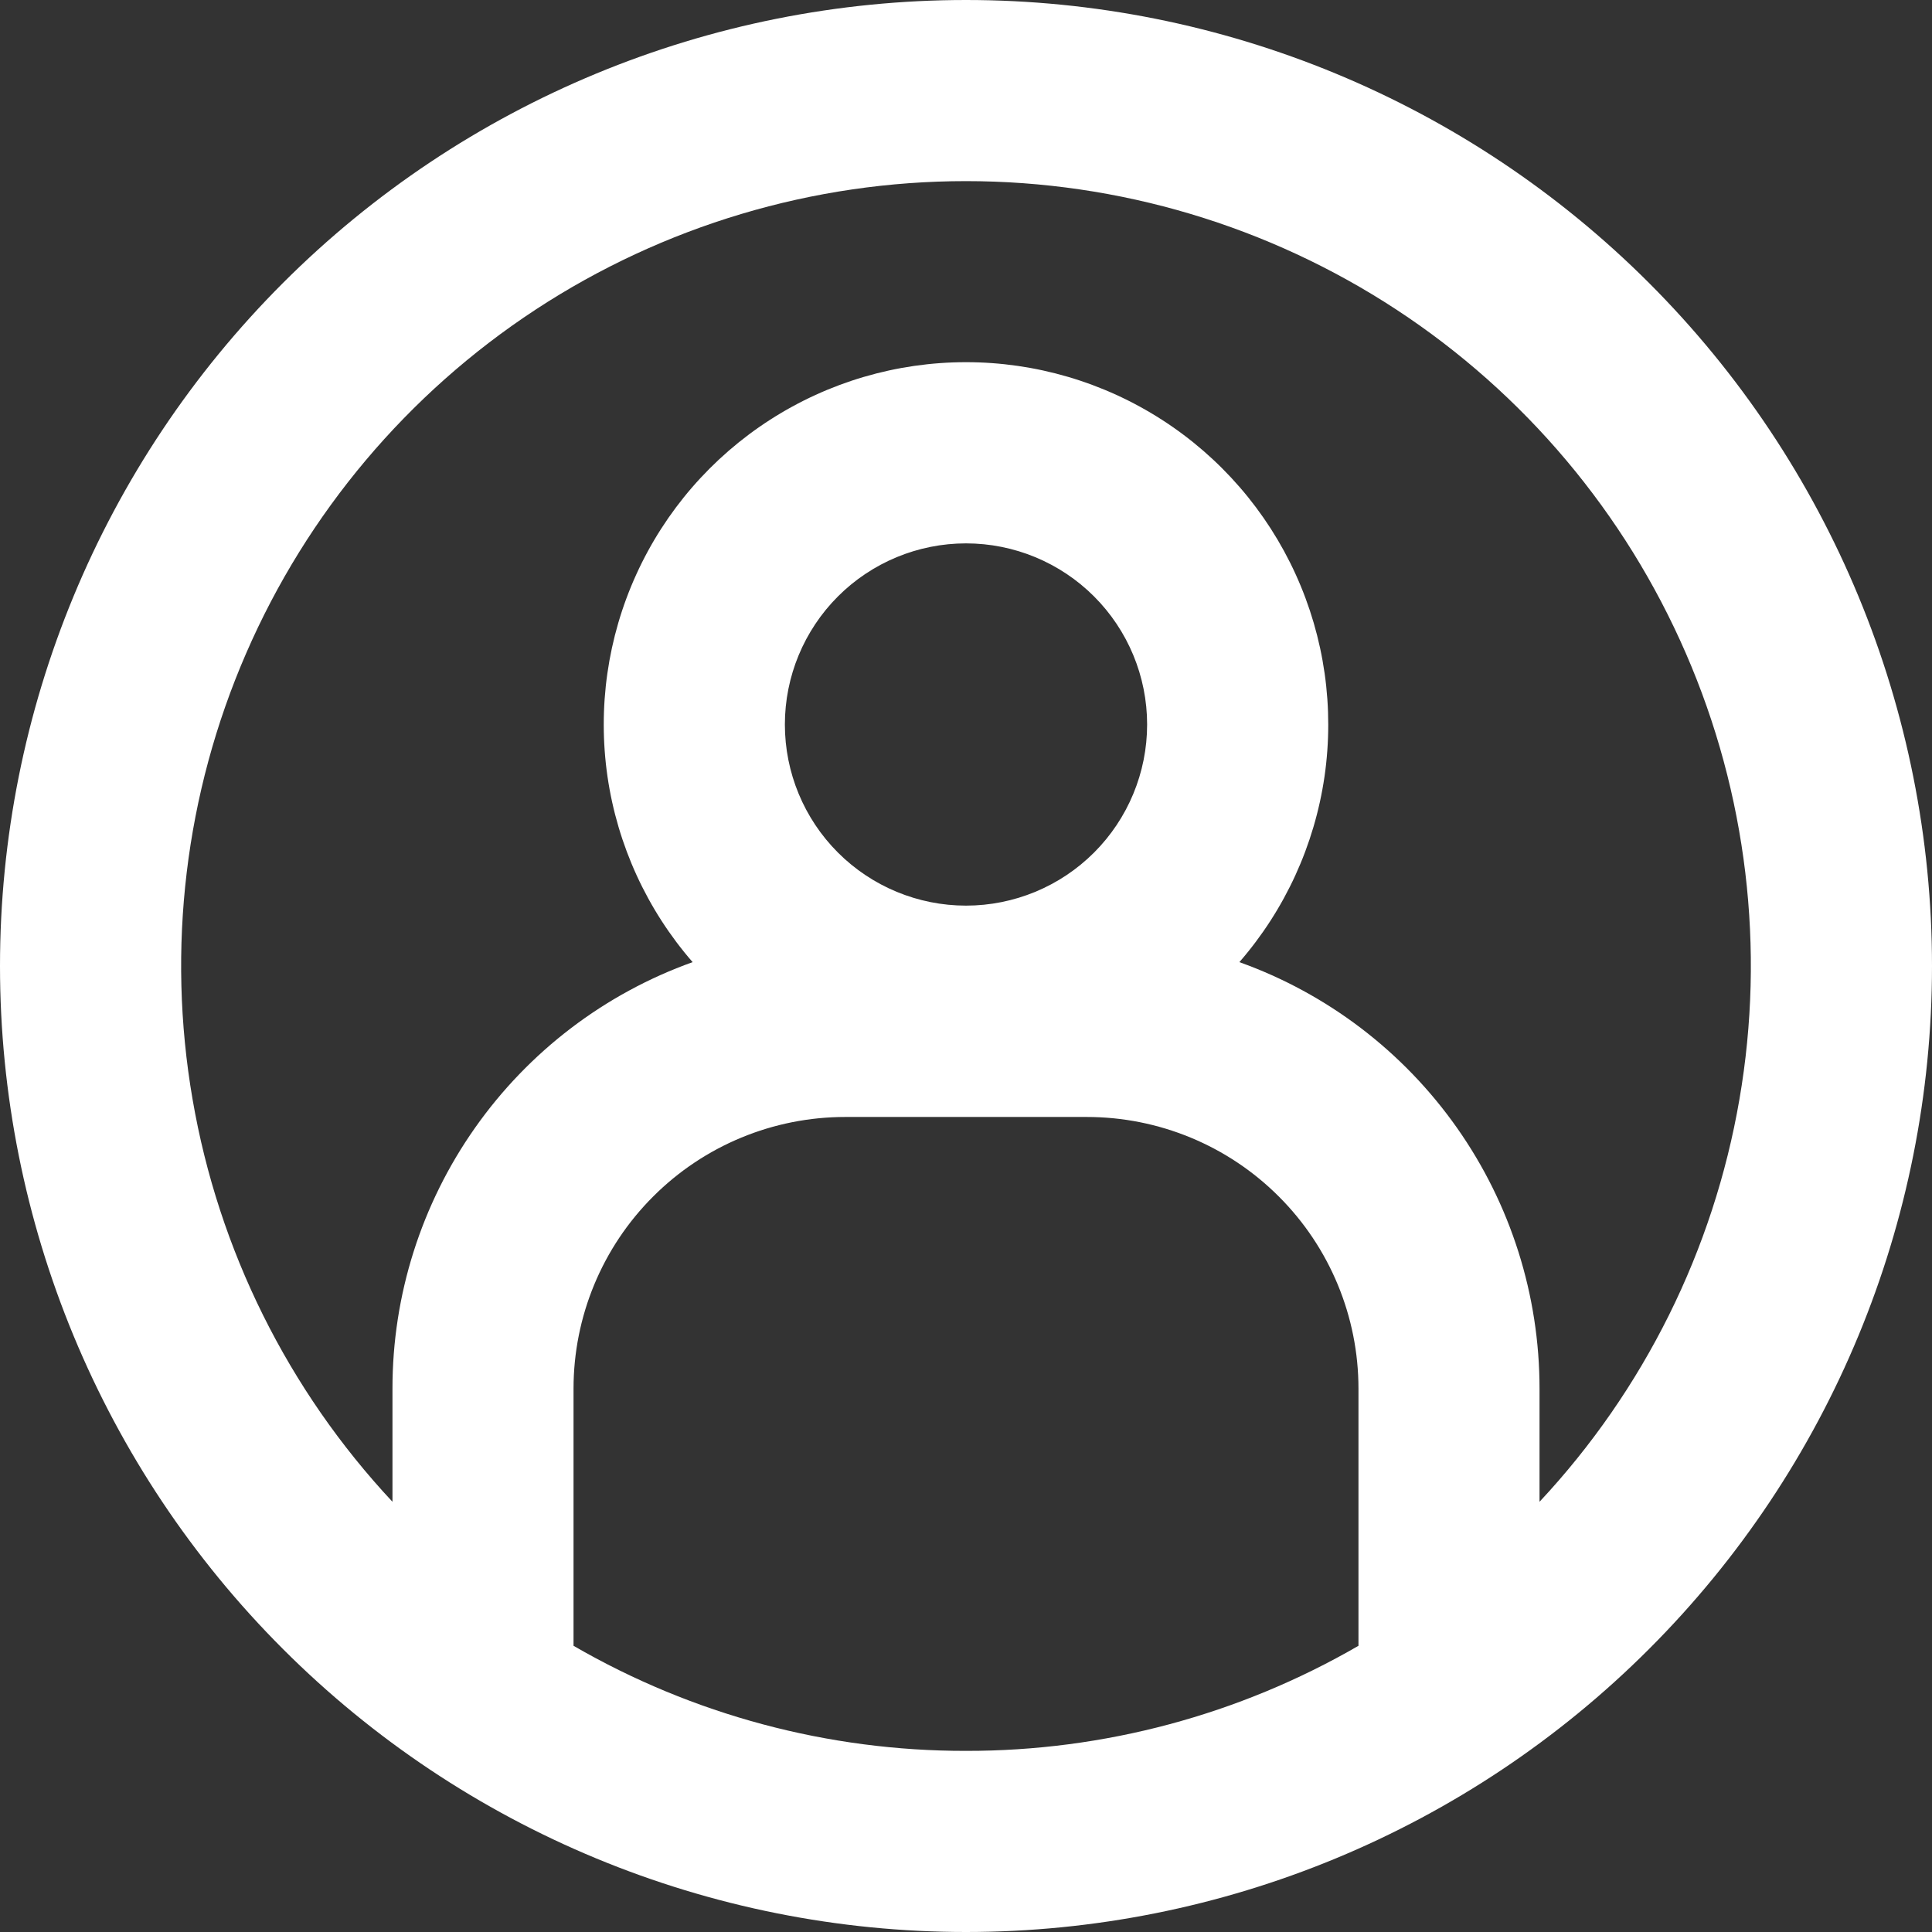 <svg width="28" height="28" viewBox="0 0 28 28" fill="none" xmlns="http://www.w3.org/2000/svg">
<rect x="0" y="0" width="28" height="28" fill="#333333" stroke="none"/>
<g clip-path="url(#clip0_2_1381)">
<path fill-rule="evenodd" clip-rule="evenodd" d="M14 25.375C15.997 25.378 17.959 24.853 19.688 23.852V20.125C19.688 19.081 19.273 18.079 18.534 17.341C17.796 16.602 16.794 16.188 15.75 16.188H12.25C11.206 16.188 10.204 16.602 9.466 17.341C8.727 18.079 8.312 19.081 8.312 20.125V23.852C10.041 24.853 12.003 25.378 14 25.375ZM22.312 20.125V21.765C23.826 20.145 24.833 18.118 25.209 15.933C25.586 13.749 25.317 11.502 24.433 9.469C23.55 7.435 22.093 5.704 20.239 4.488C18.385 3.273 16.217 2.625 14 2.625C11.783 2.625 9.615 3.273 7.761 4.488C5.908 5.704 4.45 7.435 3.567 9.469C2.683 11.502 2.414 13.749 2.791 15.933C3.167 18.118 4.174 20.145 5.688 21.765V20.125C5.687 18.772 6.105 17.452 6.884 16.346C7.663 15.239 8.764 14.4 10.038 13.944C9.377 13.184 8.949 12.25 8.804 11.253C8.66 10.256 8.805 9.239 9.223 8.322C9.64 7.406 10.313 6.629 11.16 6.084C12.007 5.539 12.993 5.249 14 5.249C15.007 5.249 15.993 5.539 16.84 6.084C17.687 6.629 18.36 7.406 18.777 8.322C19.195 9.239 19.34 10.256 19.196 11.253C19.051 12.25 18.623 13.184 17.962 13.944C19.236 14.4 20.337 15.239 21.116 16.346C21.895 17.452 22.312 18.772 22.312 20.125ZM14 28C17.713 28 21.274 26.525 23.899 23.899C26.525 21.274 28 17.713 28 14C28 10.287 26.525 6.726 23.899 4.101C21.274 1.475 17.713 0 14 0C10.287 0 6.726 1.475 4.101 4.101C1.475 6.726 0 10.287 0 14C0 17.713 1.475 21.274 4.101 23.899C6.726 26.525 10.287 28 14 28ZM16.625 10.5C16.625 11.196 16.348 11.864 15.856 12.356C15.364 12.848 14.696 13.125 14 13.125C13.304 13.125 12.636 12.848 12.144 12.356C11.652 11.864 11.375 11.196 11.375 10.5C11.375 9.804 11.652 9.136 12.144 8.644C12.636 8.152 13.304 7.875 14 7.875C14.696 7.875 15.364 8.152 15.856 8.644C16.348 9.136 16.625 9.804 16.625 10.5Z" fill="white"/>
</g>
<defs>
<clipPath id="clip0_2_1381">
<rect width="28" height="28" fill="white"/>
</clipPath>
</defs>
</svg>
